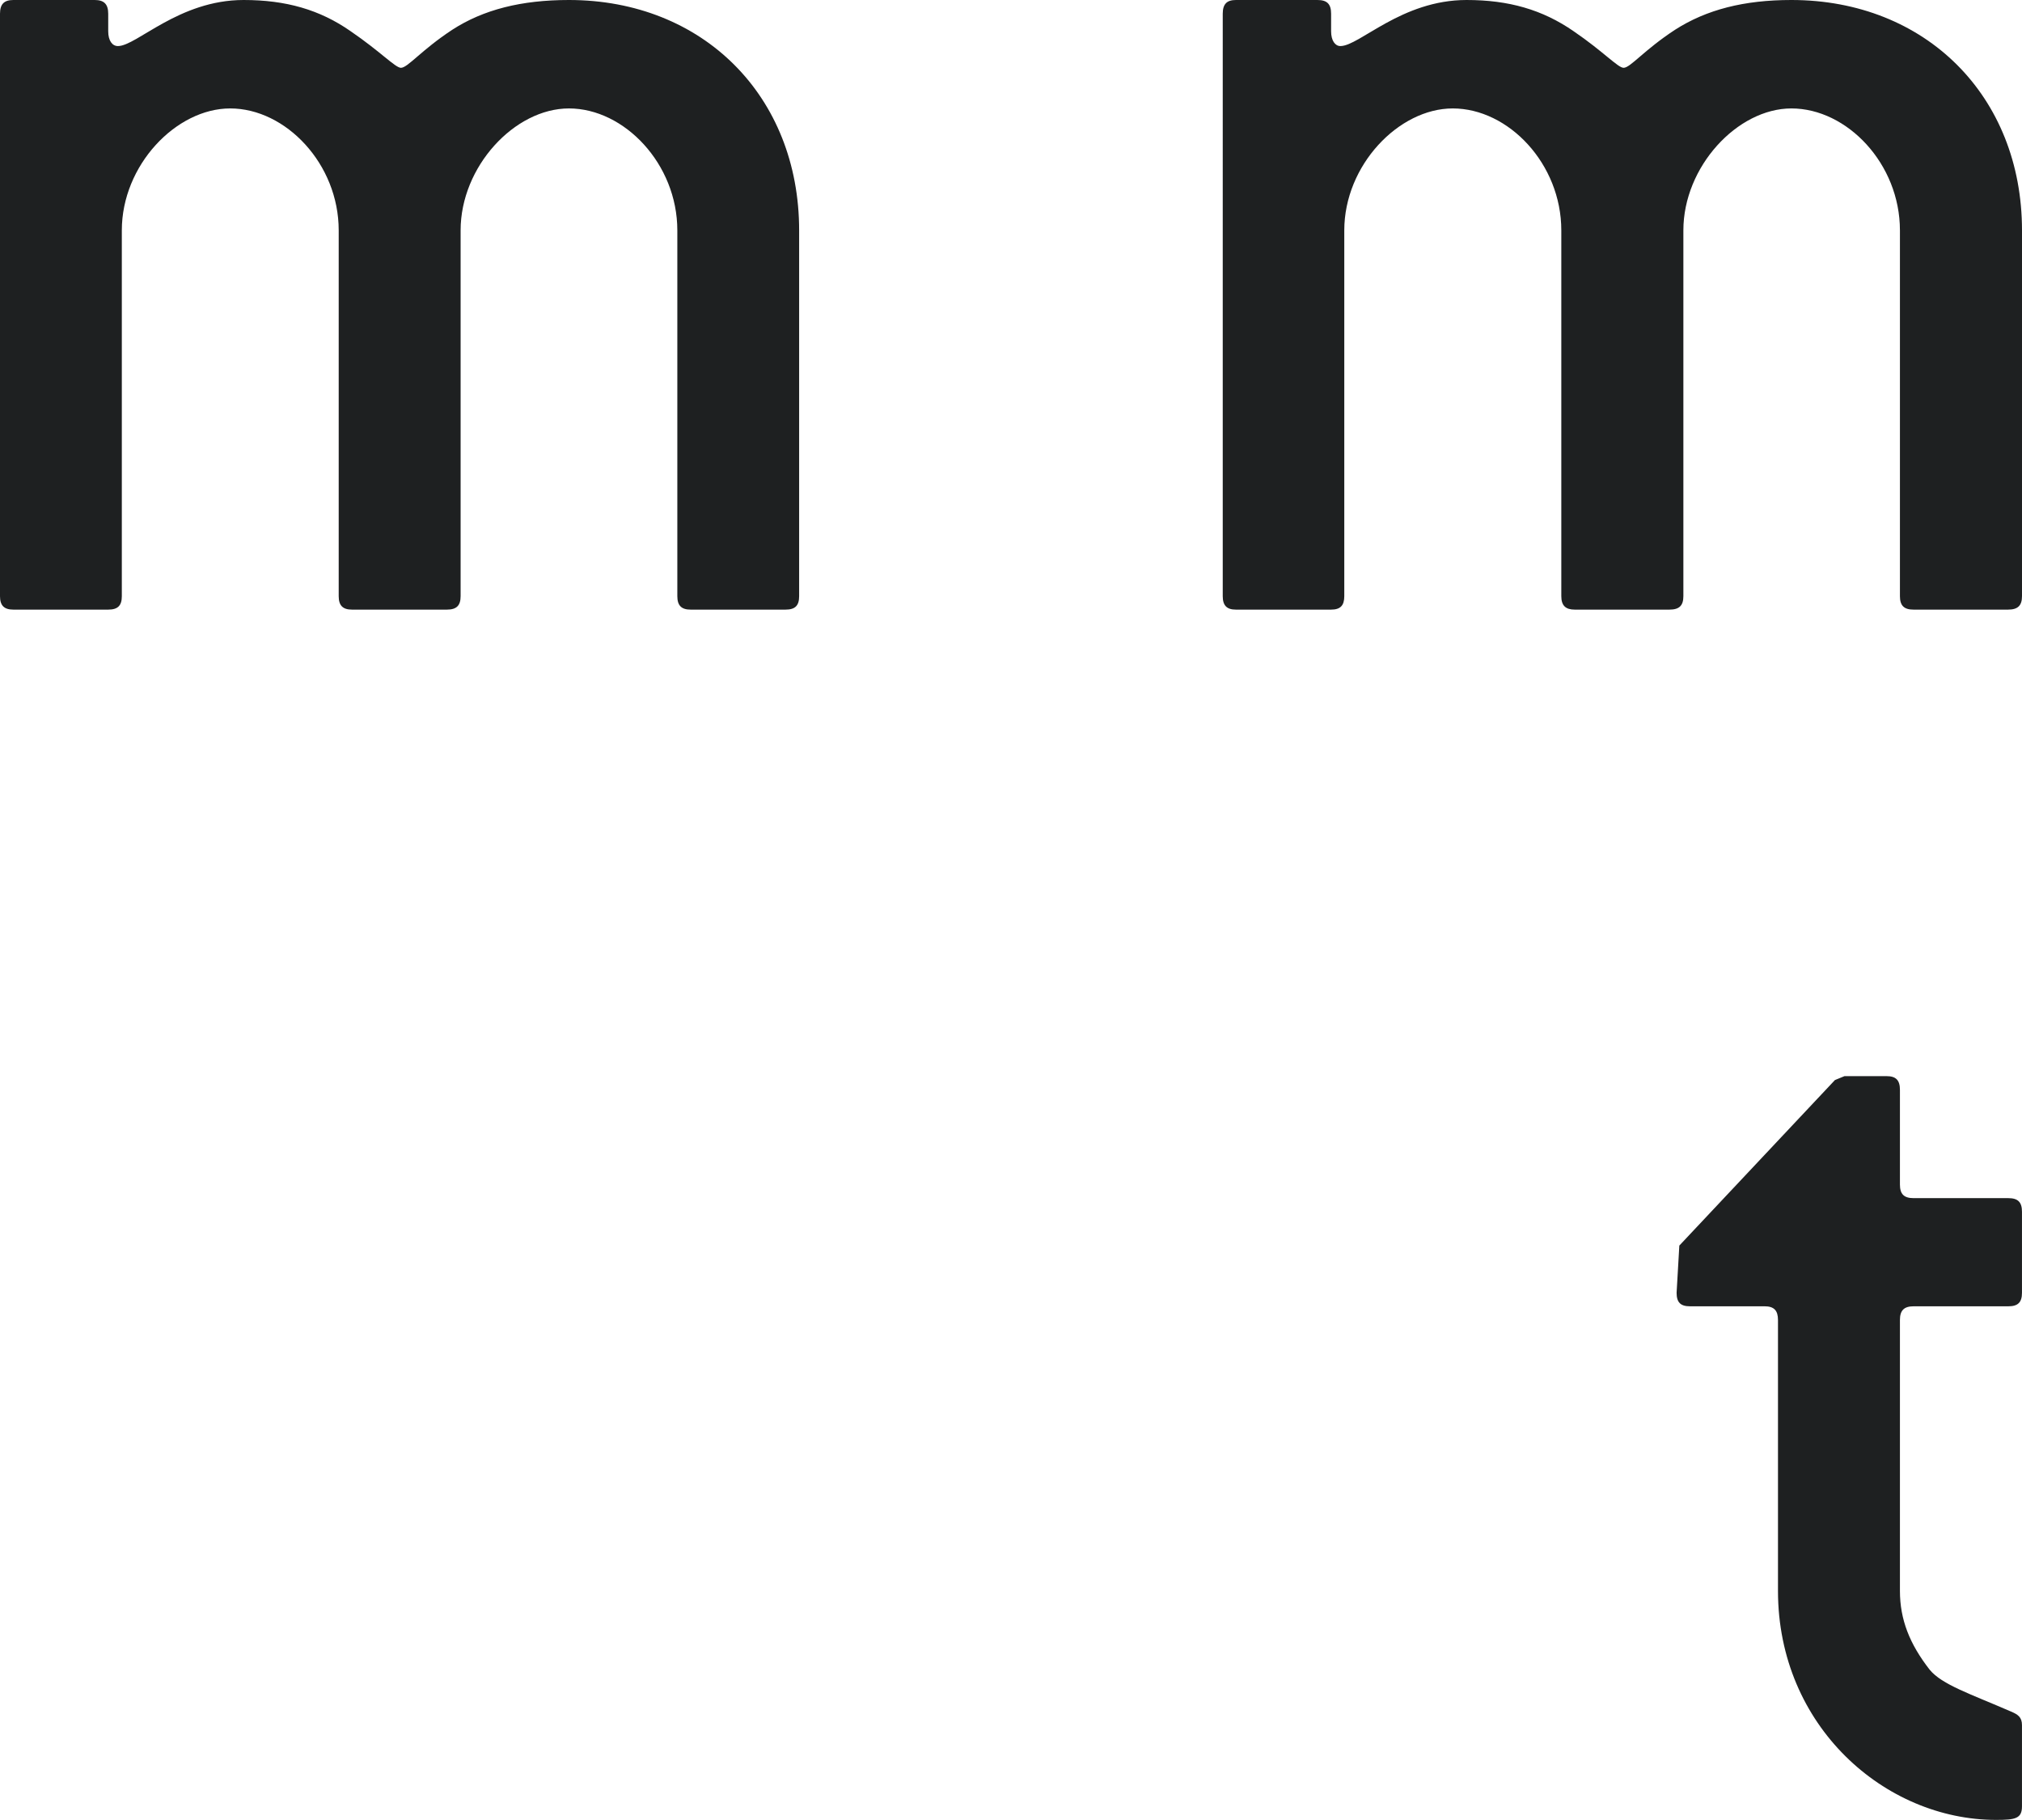 <svg xmlns="http://www.w3.org/2000/svg" viewBox="0 0 100 89.995"><g fill="#1E2021"><path d="M38.849 30.146h-4.691c-.459 0-.66-.201-.66-.666V11.392c0-3.289-2.623-6.03-5.36-6.03-2.687 0-5.358 2.876-5.358 6.03V29.48c0 .465-.2.666-.678.666H17.41c-.457 0-.659-.201-.659-.666V11.392c0-3.289-2.621-6.03-5.366-6.03-2.675 0-5.36 2.808-5.36 6.03V29.48c0 .465-.194.666-.673.666H.662c-.458 0-.662-.201-.662-.666V.68C0 .201.204 0 .662 0h4.022c.457 0 .668.201.668.68v.867c0 .459.198.731.479.731C6.762 2.278 8.842 0 12.048 0c2.082 0 3.764.474 5.298 1.547 1.47 1.005 2.207 1.806 2.483 1.806.335 0 1.002-.872 2.538-1.881C23.908.474 25.785 0 28.138 0c6.631 0 11.384 4.755 11.384 11.392V29.48c0 .465-.192.666-.673.666M99.31 30.146h-4.677c-.469 0-.67-.201-.67-.666V11.392c0-3.289-2.611-6.03-5.367-6.03-2.667 0-5.343 2.876-5.343 6.03V29.48c0 .465-.199.666-.689.666H77.88c-.452 0-.664-.201-.664-.666V11.392c0-3.289-2.611-6.03-5.369-6.03-2.669 0-5.364 2.808-5.364 6.03V29.48c0 .465-.194.666-.652.666h-4.709c-.448 0-.65-.201-.65-.666V.68c0-.479.202-.68.65-.68h4.032c.481 0 .677.201.677.68v.867c0 .459.199.731.458.731.946 0 3.015-2.278 6.242-2.278 2.074 0 3.751.474 5.298 1.547 1.472 1.005 2.189 1.806 2.468 1.806.334 0 1.002-.872 2.544-1.881C84.398.474 86.257 0 88.596 0 95.236 0 100 4.755 100 11.392V29.48c0 .465-.205.666-.69.666M98.718 89.995c-5.487 0-10.786-4.626-10.786-11.323V65.275c0-.474-.198-.678-.662-.678h-3.693c-.461 0-.659-.191-.659-.668l.135-2.335 7.696-8.185.47-.193h2.089c.449 0 .655.193.655.673v4.687c0 .474.2.673.68.673h4.683c.468 0 .673.191.673.674v4.006c0 .477-.205.668-.673.668h-4.683c-.48 0-.68.204-.68.678v13.397c0 1.411.478 2.623 1.471 3.896.609.742 2.012 1.196 4.018 2.067.342.145.547.275.547.675v4.017c0 .604-.333.668-1.281.668"/></g></svg>